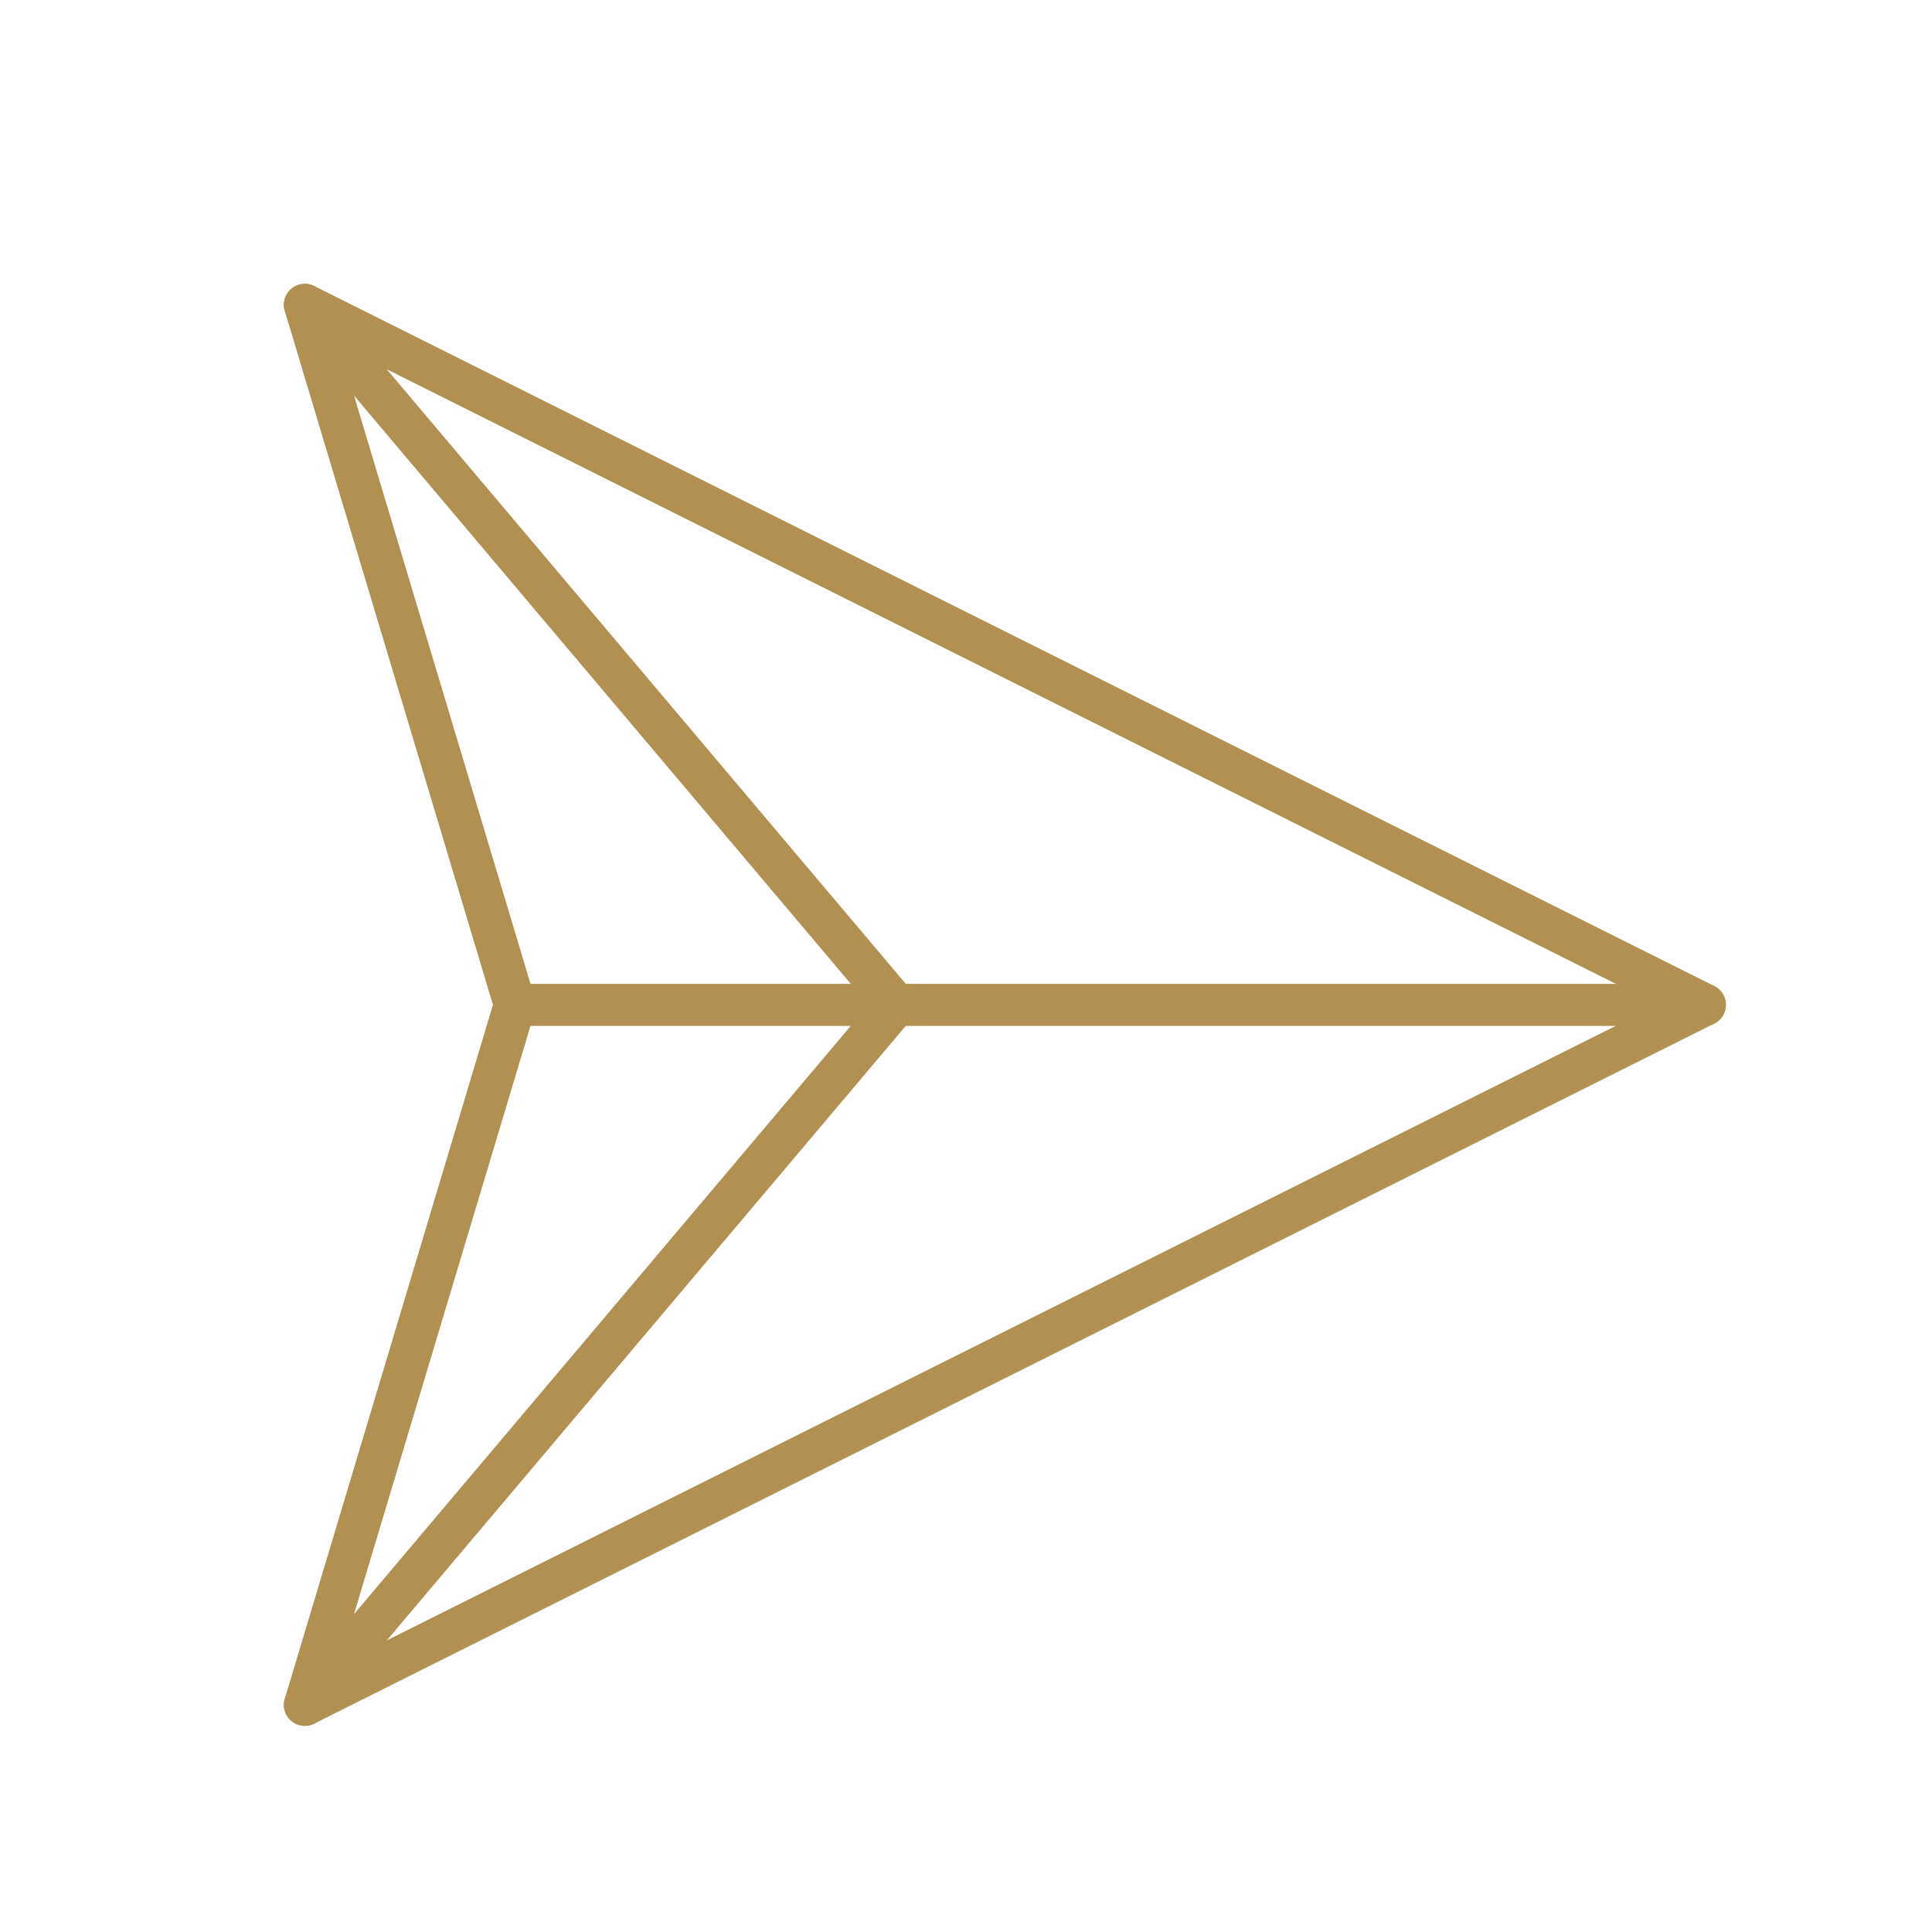 <svg width="46" height="46" viewBox="0 0 46 46" fill="none" xmlns="http://www.w3.org/2000/svg">
<path d="M40.592 23.924L7.259 7.258L12.259 23.924L7.259 40.591L40.592 23.924Z" stroke="#B19052" stroke-linecap="round" stroke-linejoin="round"/>
<path d="M12.259 23.926H40.592" stroke="#B19052" stroke-miterlimit="10" stroke-linecap="round"/>
<path d="M7.259 7.258L21.333 23.924" stroke="#B19052" stroke-miterlimit="10" stroke-linecap="round"/>
<path d="M7.259 40.592L21.333 23.926" stroke="#B19052" stroke-miterlimit="10" stroke-linecap="round"/>
</svg>
